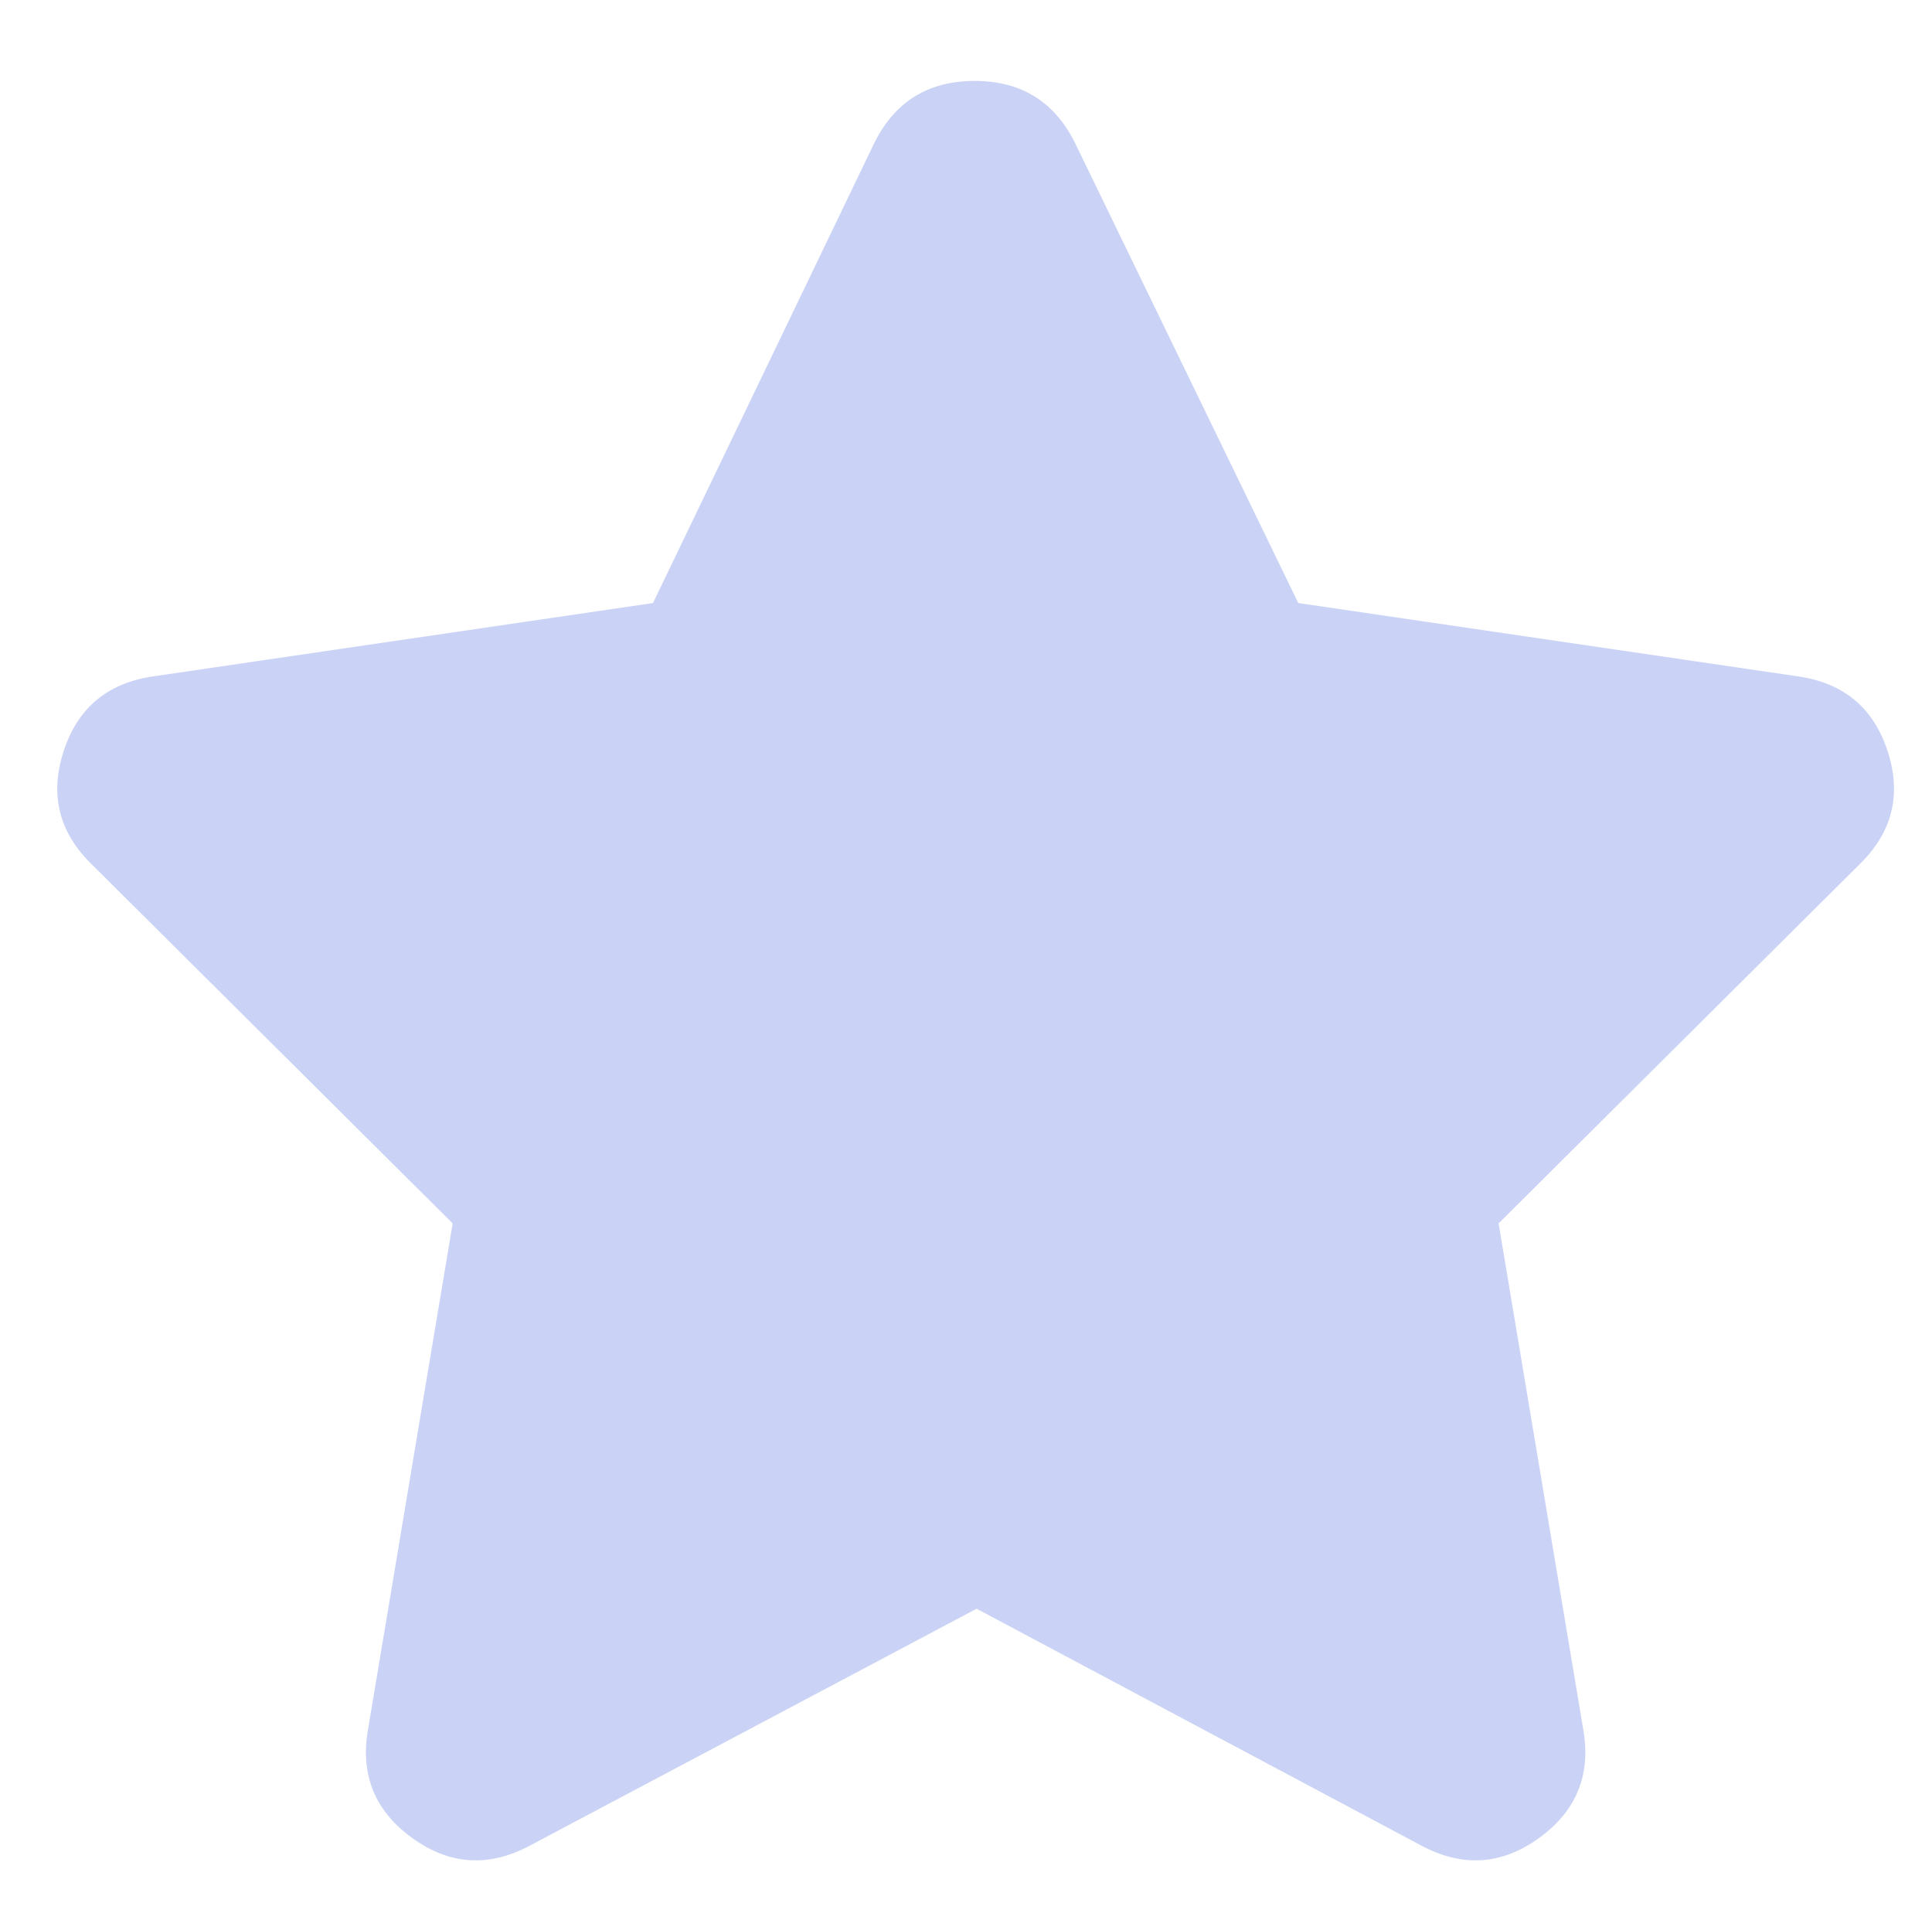 <?xml version="1.0" standalone="no"?>
<!DOCTYPE svg PUBLIC "-//W3C//DTD SVG 1.1//EN" "http://www.w3.org/Graphics/SVG/1.1/DTD/svg11.dtd" >
<svg xmlns="http://www.w3.org/2000/svg" xmlns:xlink="http://www.w3.org/1999/xlink" version="1.1" viewBox="-10 -75 1003 1000">
   <path fill="#cad3f5"
d="M548 -1l116 239l259 38q36 5 47 39t-15 59l-187 186l44 263q6 35 -23 56t-61 4l-231 -123l-232 123q-32 17 -61 -4t-23 -56l44 -263l-187 -186q-26 -25 -15 -59t47 -39l259 -38l115 -239q16 -32 52 -32t52 32z" />
</svg>

